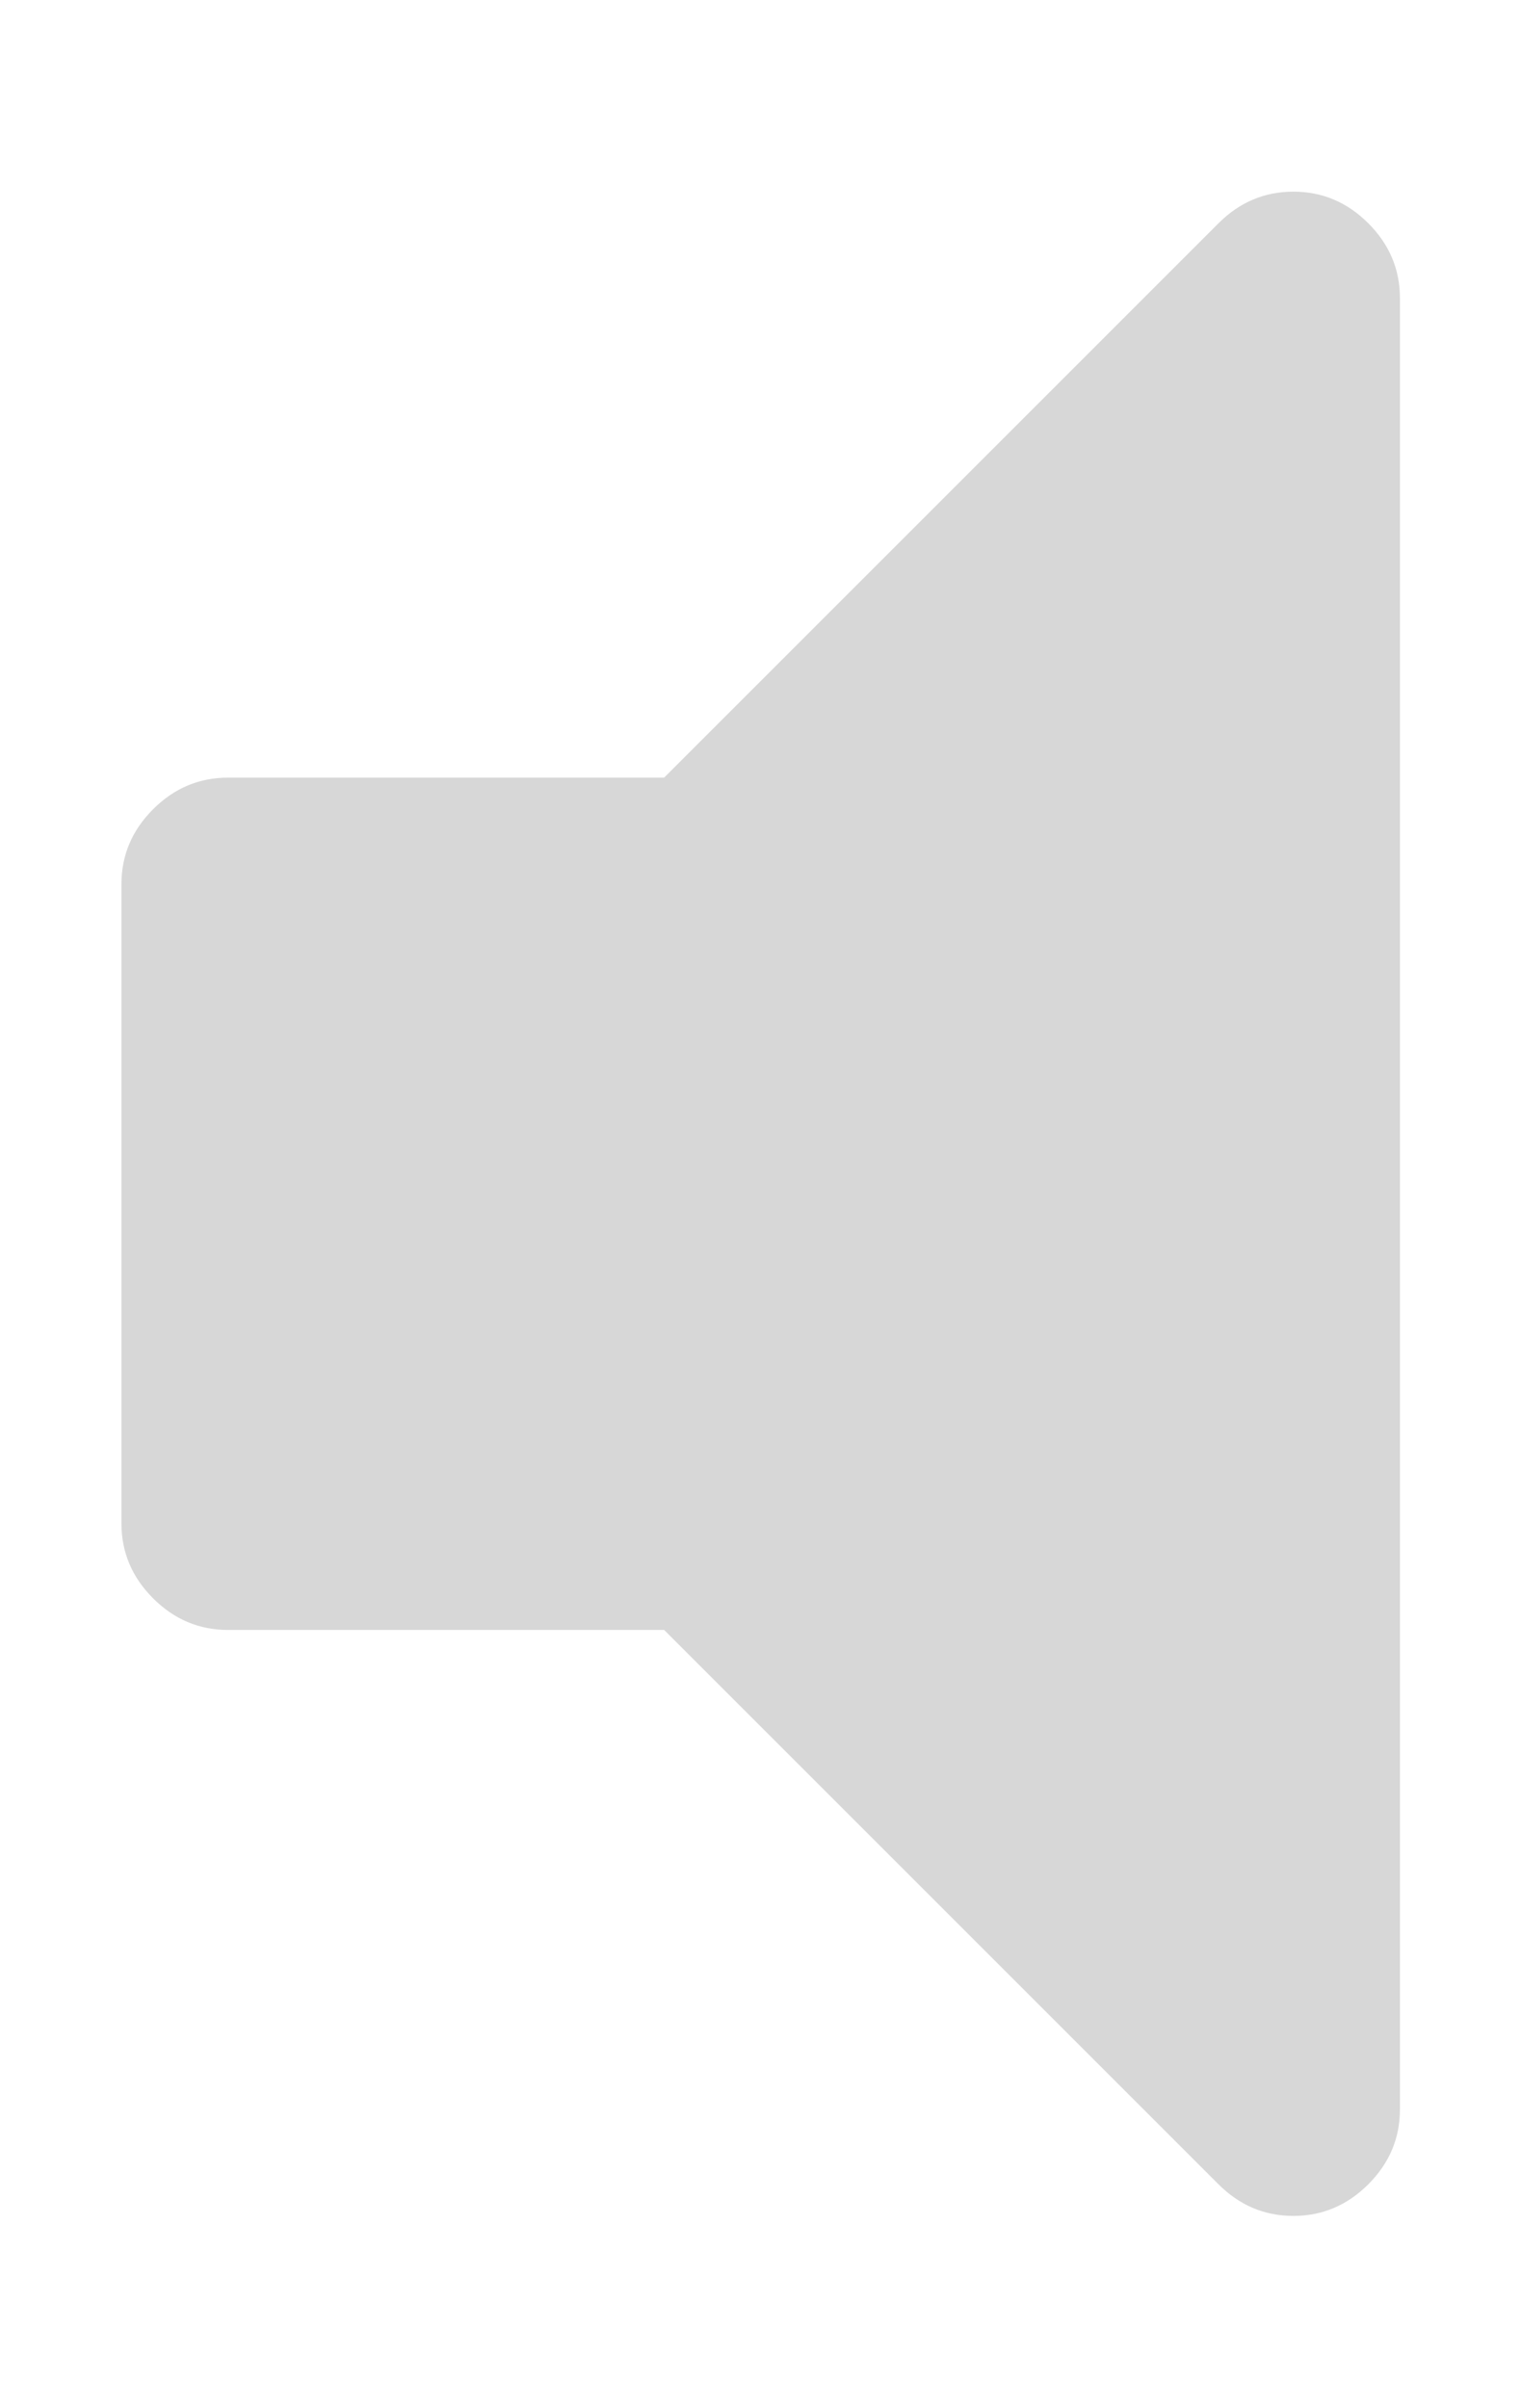 <?xml version="1.0" encoding="UTF-8" standalone="no"?>
<svg
   viewBox="0 -256 1046.152 1656.407"
   id="svg3068"
   version="1.1"
   inkscape:version="1.3 (0e150ed6c4, 2023-07-21)"
   width="1046.152"
   height="1656.407"
   sodipodi:docname="vol.svg"
   xmlns:inkscape="http://www.inkscape.org/namespaces/inkscape"
   xmlns:sodipodi="http://sodipodi.sourceforge.net/DTD/sodipodi-0.dtd"
   xmlns="http://www.w3.org/2000/svg"
   xmlns:svg="http://www.w3.org/2000/svg"
   xmlns:rdf="http://www.w3.org/1999/02/22-rdf-syntax-ns#"
   xmlns:cc="http://creativecommons.org/ns#"
   xmlns:dc="http://purl.org/dc/elements/1.1/">
  <defs
     id="defs3076" />
  <sodipodi:namedview
     pagecolor="#ffffff"
     bordercolor="#666666"
     borderopacity="1"
     objecttolerance="10"
     gridtolerance="10"
     guidetolerance="10"
     inkscape:pageopacity="0"
     inkscape:pageshadow="2"
     inkscape:window-width="1812"
     inkscape:window-height="860"
     id="namedview3074"
     showgrid="false"
     inkscape:zoom="0.13169643"
     inkscape:cx="763.11864"
     inkscape:cy="812.47457"
     inkscape:window-x="0"
     inkscape:window-y="25"
     inkscape:window-maximized="0"
     inkscape:current-layer="svg3068"
     inkscape:showpageshadow="2"
     inkscape:pagecheckerboard="0"
     inkscape:deskcolor="#d1d1d1" />
  <g
     transform="matrix(1.145,0,0,-1.145,83.525,1304.787)"
     id="g3070"
     style="fill:#d7d7d7;fill-opacity:1">
    <path
       d="M 768,1184 V 96 Q 768,70 749,51 730,32 704,32 678,32 659,51 L 326,384 H 64 Q 38,384 19,403 0,422 0,448 v 384 q 0,26 19,45 19,19 45,19 h 262 l 333,333 q 19,19 45,19 26,0 45,-19 19,-19 19,-45 z"
       id="path3072"
       inkscape:connector-curvature="0"
       style="fill:#d7d7d7;fill-opacity:1" />
  </g>
</svg>
